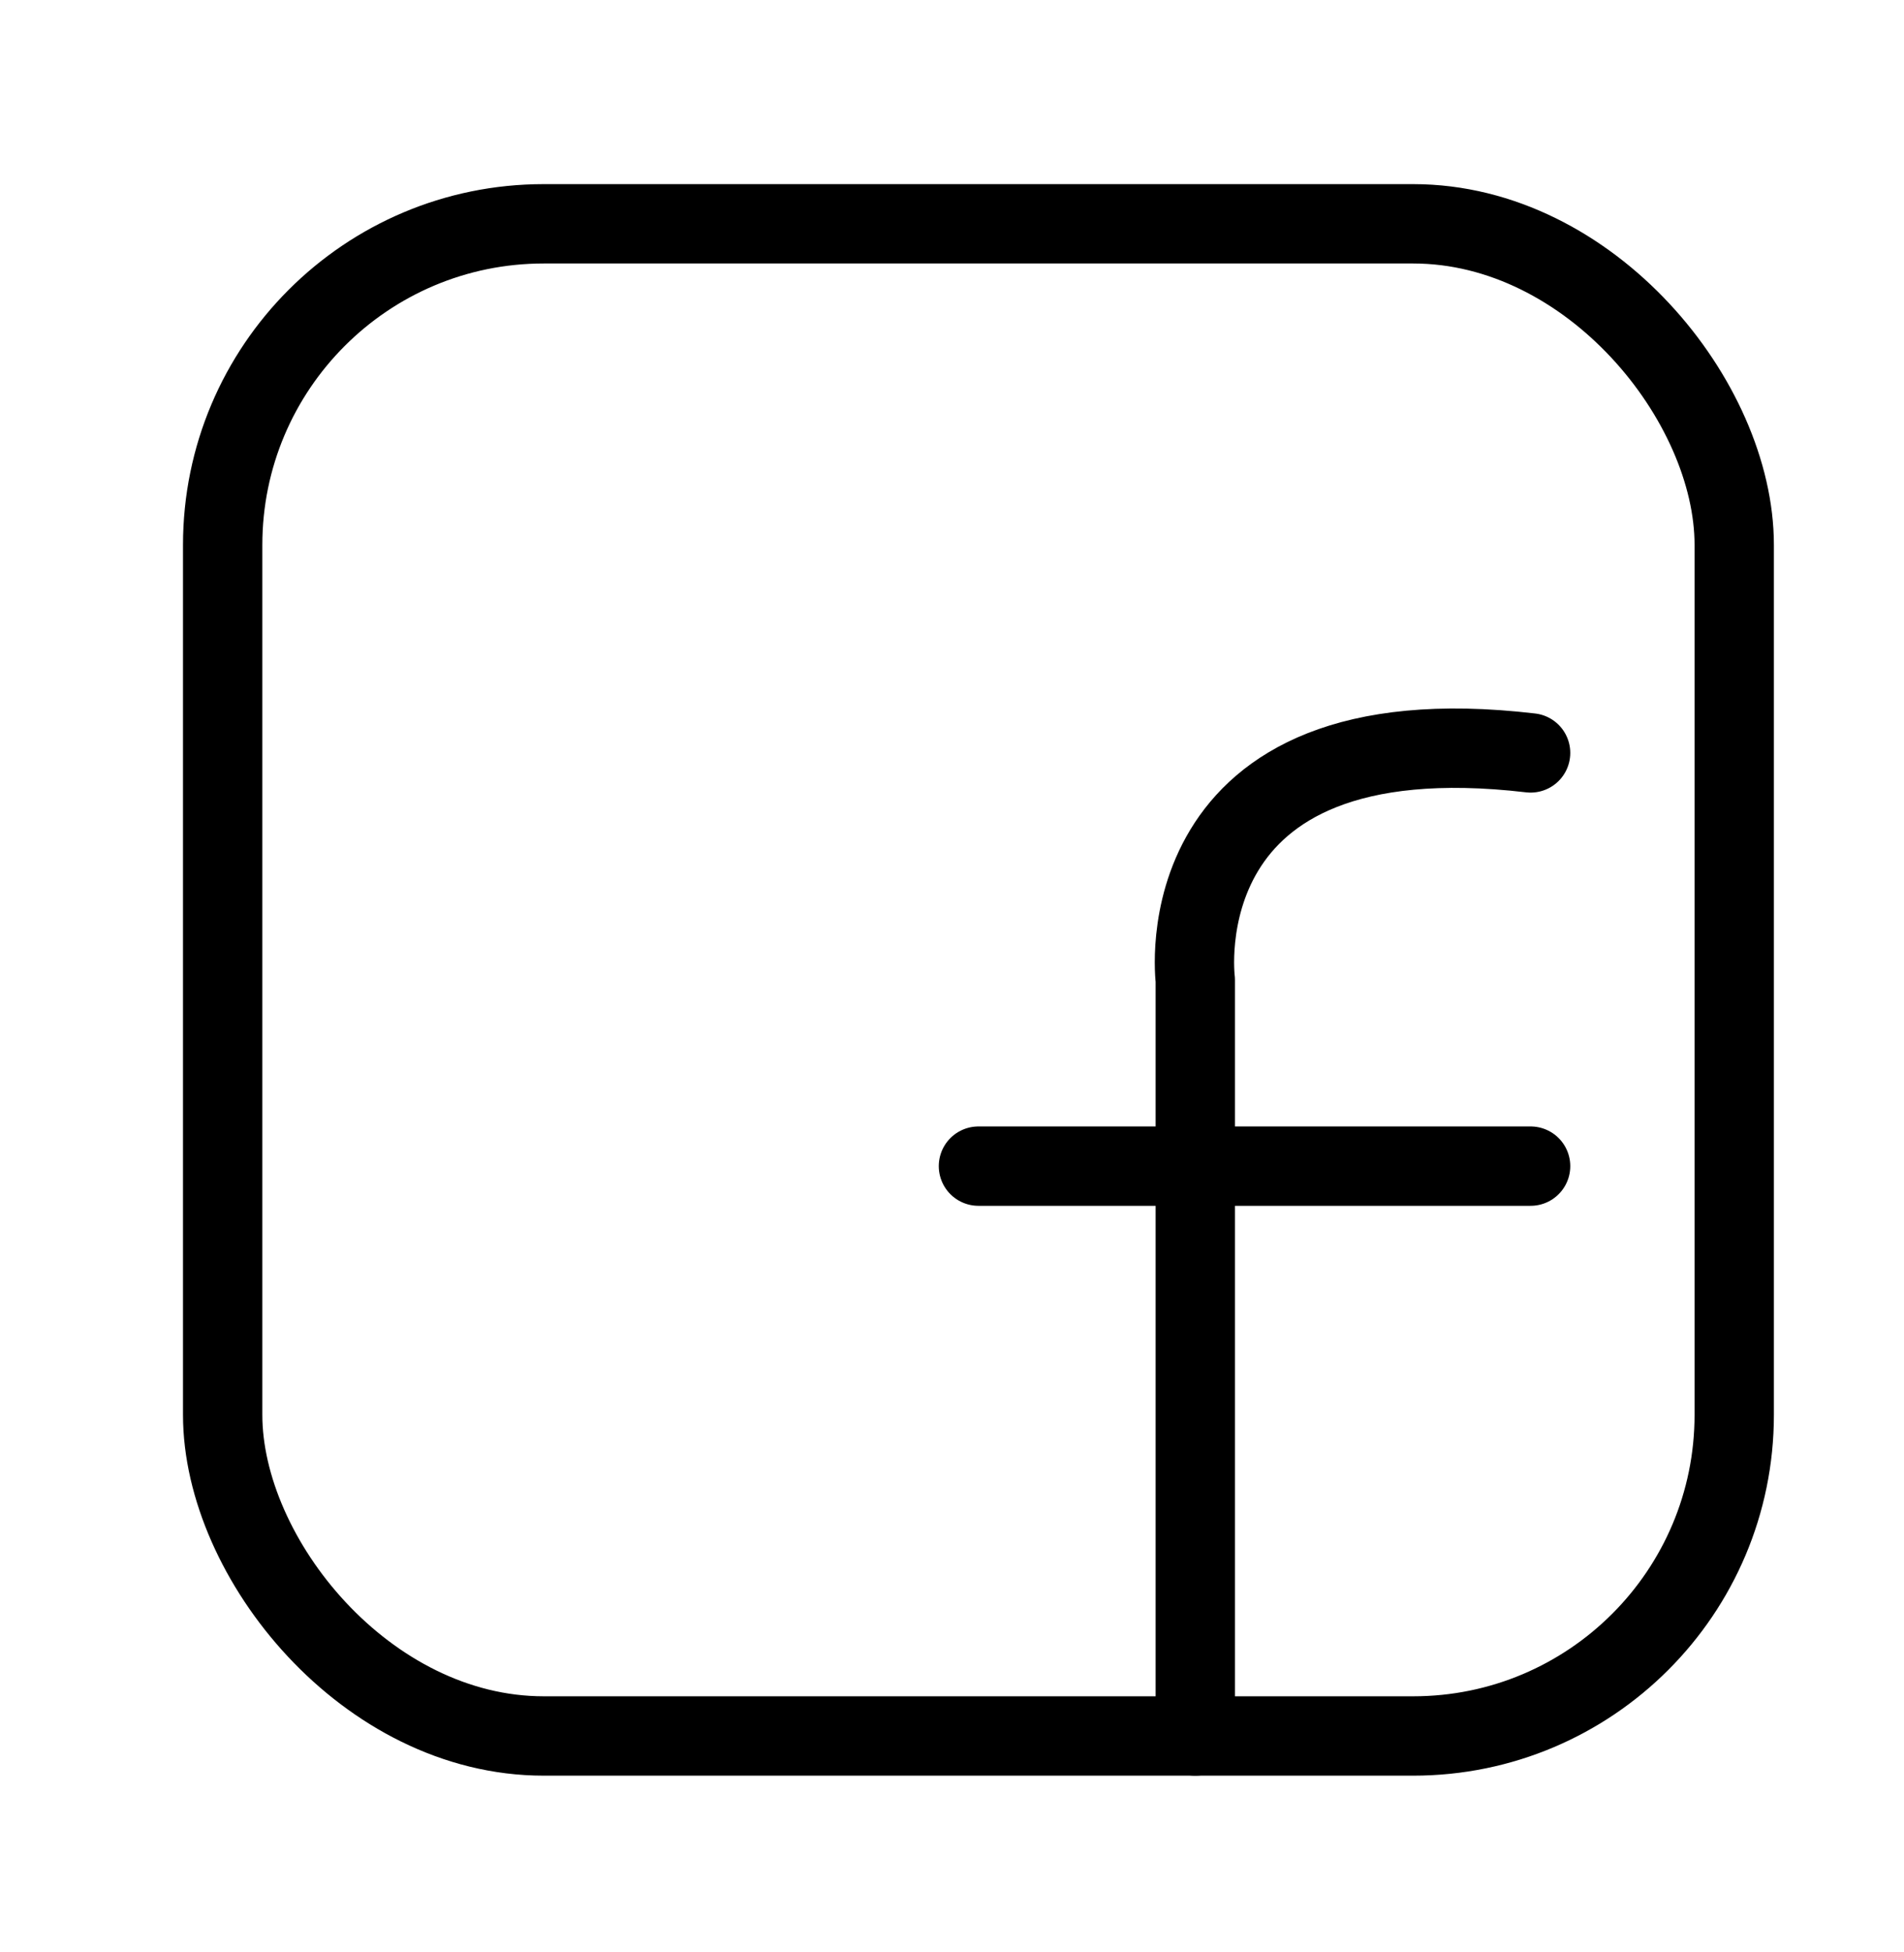 <svg xmlns="http://www.w3.org/2000/svg" id="Layer_1" data-name="Layer 1" viewBox="0 0 36 36.89"><defs><style>.cls-1{fill:none;stroke:#000;stroke-linecap:round;stroke-linejoin:round;stroke-width:1.5px;}</style></defs><title>facebook</title><rect class="cls-1" x="4.21" y="4.23" width="28.58" height="28.58" rx="6.07"/><path class="cls-1" d="M22.6,32.81V18.52s-.65-5.11,6.34-4.29"/><line class="cls-1" x1="18.5" y1="22.04" x2="28.94" y2="22.04"/></svg>